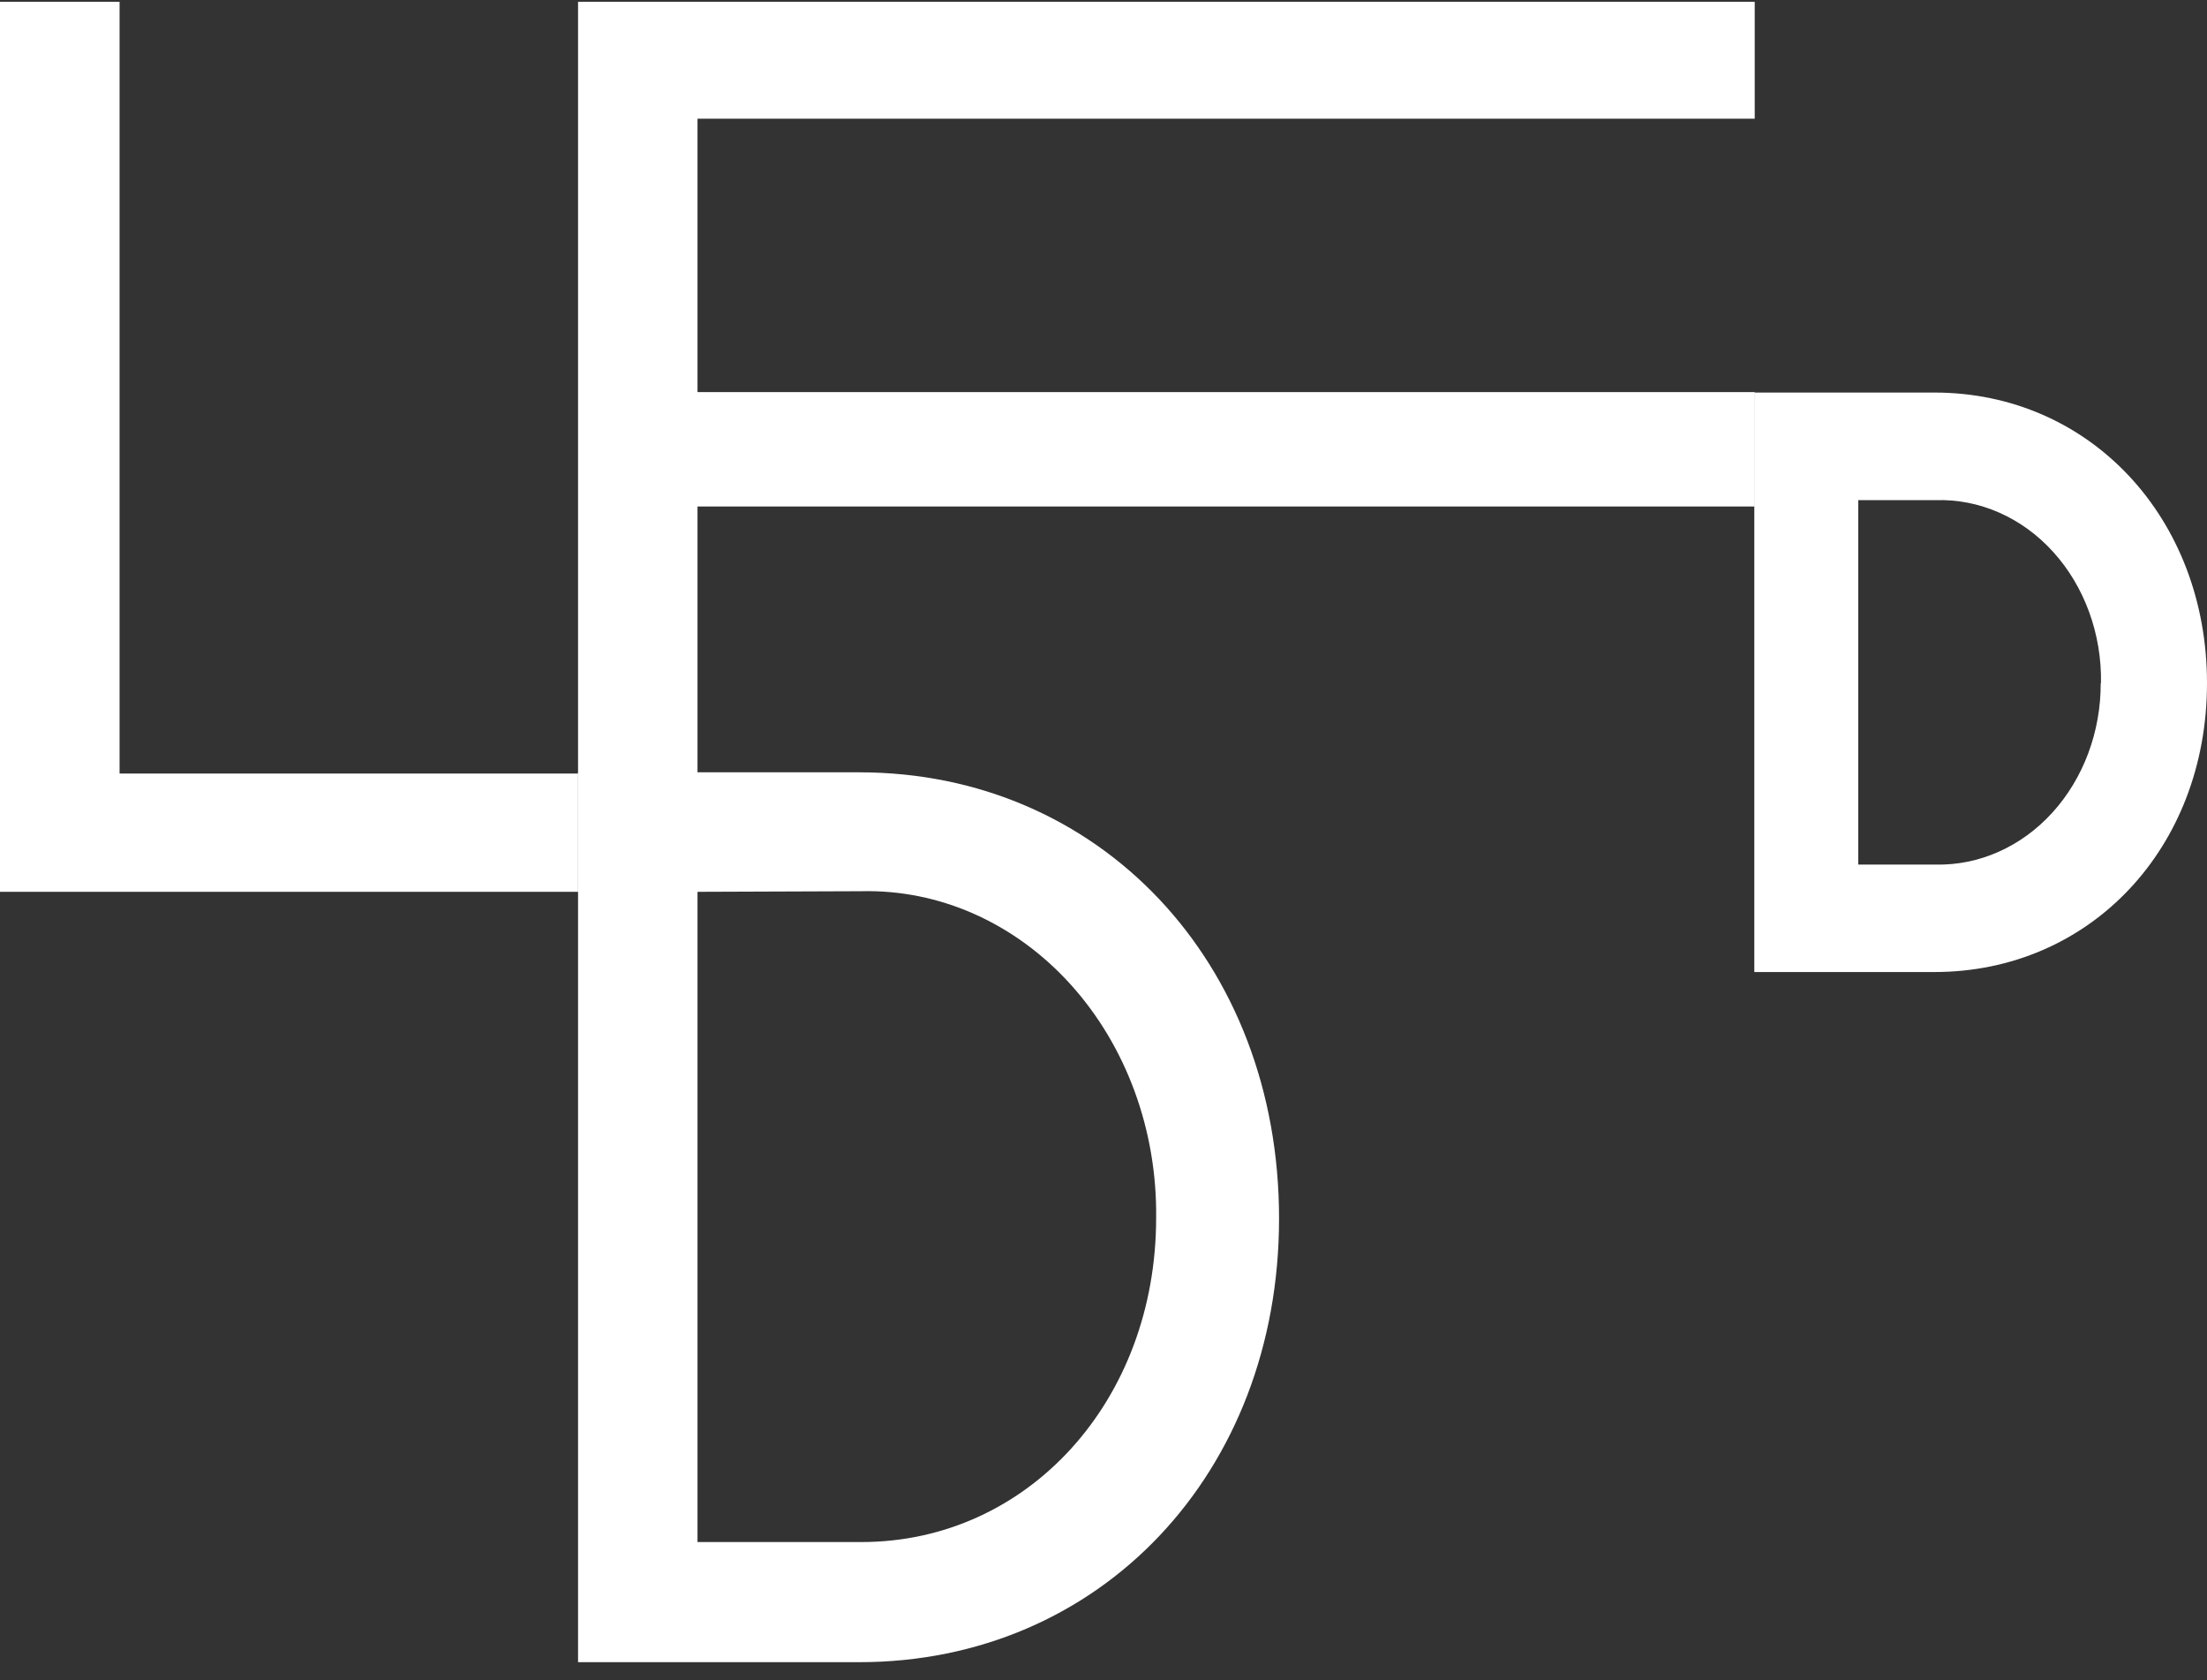 <svg width="88" height="67" viewBox="0 0 88 67" fill="none" xmlns="http://www.w3.org/2000/svg">
<rect x="0" y="0" width="88" height="67" fill="#333333" stroke="none"/>
<path d="M0 0.072H4.768V30.843H23.05V35.559H0V0.072Z" fill="white"/>
<path d="M23.049 0.072H69.966V4.733H27.812V15.634H69.966V20.195H27.812V35.559H23.049V0.072Z" fill="white"/>
<path d="M23.049 30.794H34.259C43.828 30.794 51 38.343 51 48.584C51 58.719 43.878 66.275 34.259 66.275H23.049V30.794ZM27.812 35.559V61.485H34.348C40.977 61.485 46.099 55.861 46.099 48.559C46.119 46.834 45.829 45.121 45.244 43.524C44.66 41.926 43.793 40.477 42.697 39.261C41.6 38.046 40.296 37.09 38.861 36.449C37.427 35.809 35.892 35.498 34.348 35.535L27.812 35.559Z" fill="white"/>
<path d="M77.132 15.652H69.95V38.757H77.132C83.331 38.757 88 33.819 88 27.239C88 20.658 83.331 15.652 77.132 15.652ZM83.762 27.239C83.765 28.2 83.595 29.152 83.264 30.039C82.932 30.926 82.445 31.73 81.832 32.404C81.218 33.078 80.491 33.608 79.691 33.963C78.892 34.319 78.037 34.492 77.177 34.473H74.094V19.942H77.171C78.039 19.914 78.903 20.082 79.711 20.438C80.519 20.793 81.254 21.328 81.871 22.011C82.488 22.693 82.975 23.508 83.302 24.407C83.629 25.305 83.79 26.269 83.773 27.239H83.762Z" fill="white"/>
</svg>

